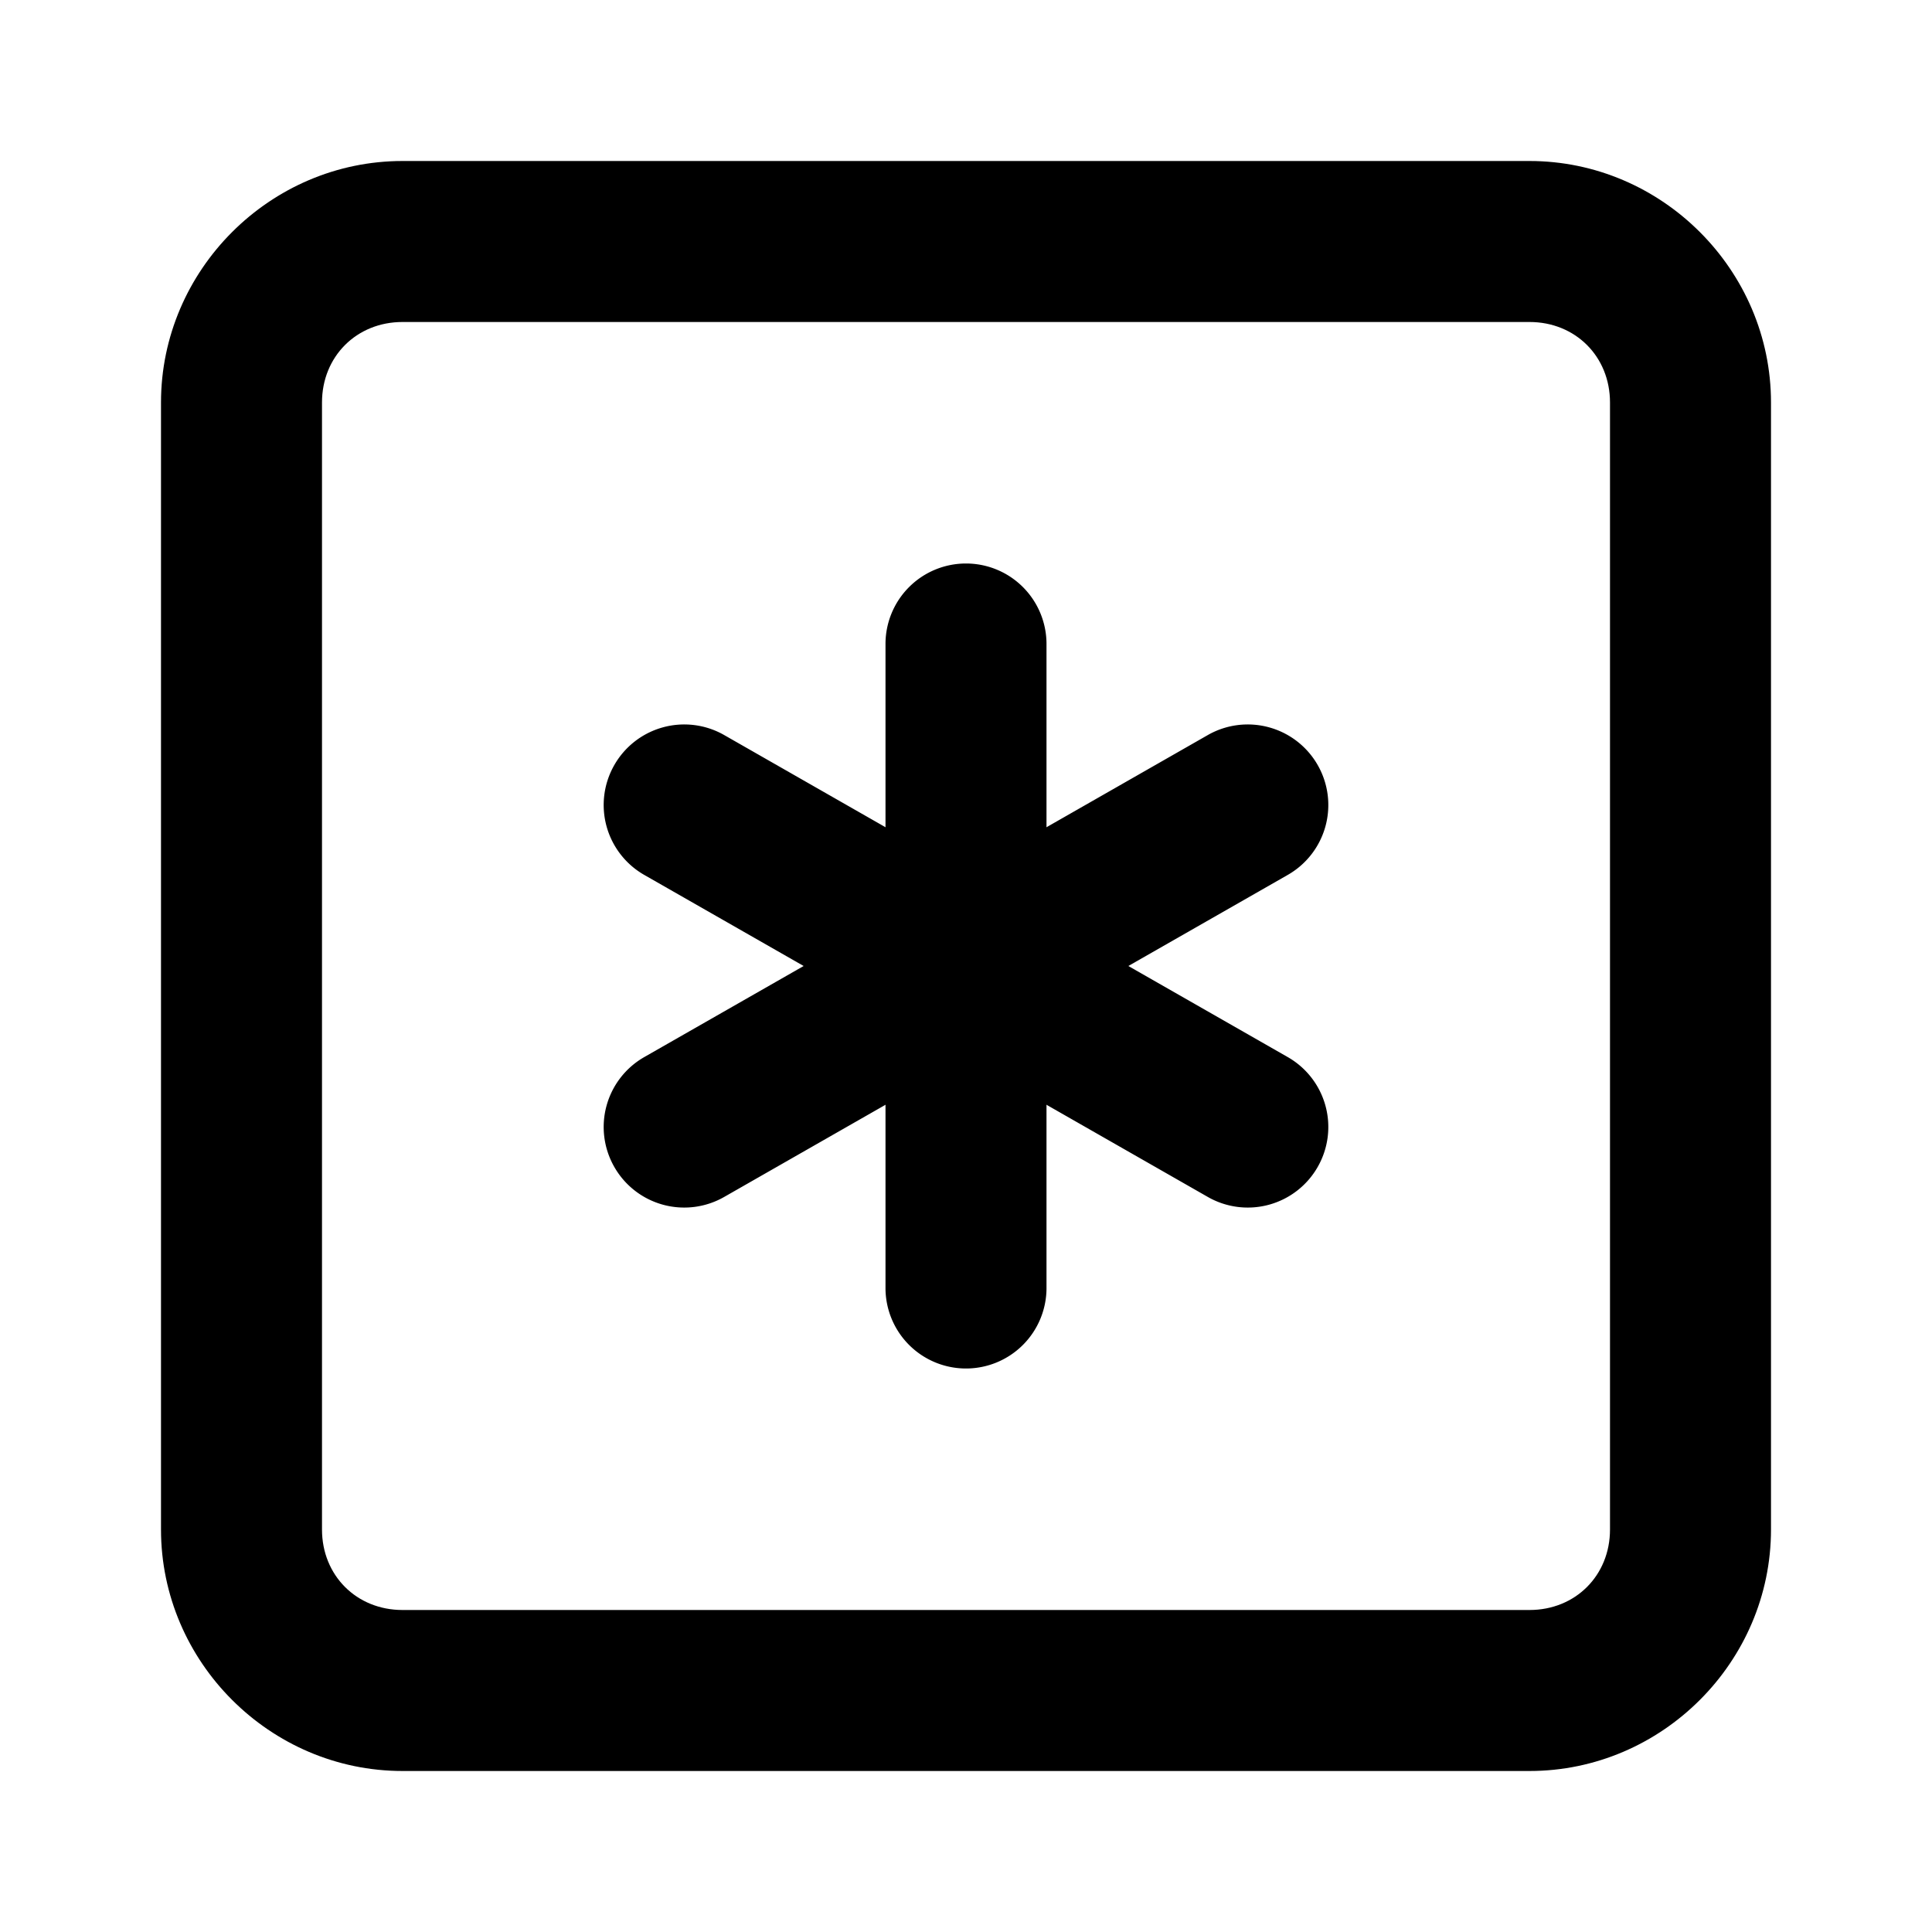 <svg class="lucide lucide-square-asterisk-icon lucide-square-asterisk" width="24" height="24" stroke-linecap="round" stroke-linejoin="round" stroke-width="2" version="1.1" viewBox="0 0 24 24" xmlns="http://www.w3.org/2000/svg"><path d="m5 2c-1.645 0-3 1.355-3 3v14c0 1.645 1.355 3 3 3h14c1.645 0 3-1.355 3-3v-14c0-1.645-1.355-3-3-3zm0 2h14c0.571 0 1 0.429 1 1v14c0 0.571-0.429 1-1 1h-14c-0.571 0-1-0.429-1-1v-14c0-0.571 0.429-1 1-1z" stop-color="#000000"/><path d="m12 7a1 1 0 0 0-1 1v8a1 1 0 0 0 1 1 1 1 0 0 0 1-1v-8a1 1 0 0 0-1-1z" stop-color="#000000"/><path d="m15.764 9.035a1 1 0 0 0-0.76 0.096l-7 4a1 1 0 0 0-0.373 1.365 1 1 0 0 0 1.365 0.373l7-4a1 1 0 0 0 0.373-1.365 1 1 0 0 0-0.605-0.469z" stop-color="#000000"/><path d="m8.236 9.035a1 1 0 0 0-0.605 0.469 1 1 0 0 0 0.373 1.365l7 4a1 1 0 0 0 1.365-0.373 1 1 0 0 0-0.373-1.365l-7-4a1 1 0 0 0-0.76-0.096z" stop-color="#000000"/></svg>
